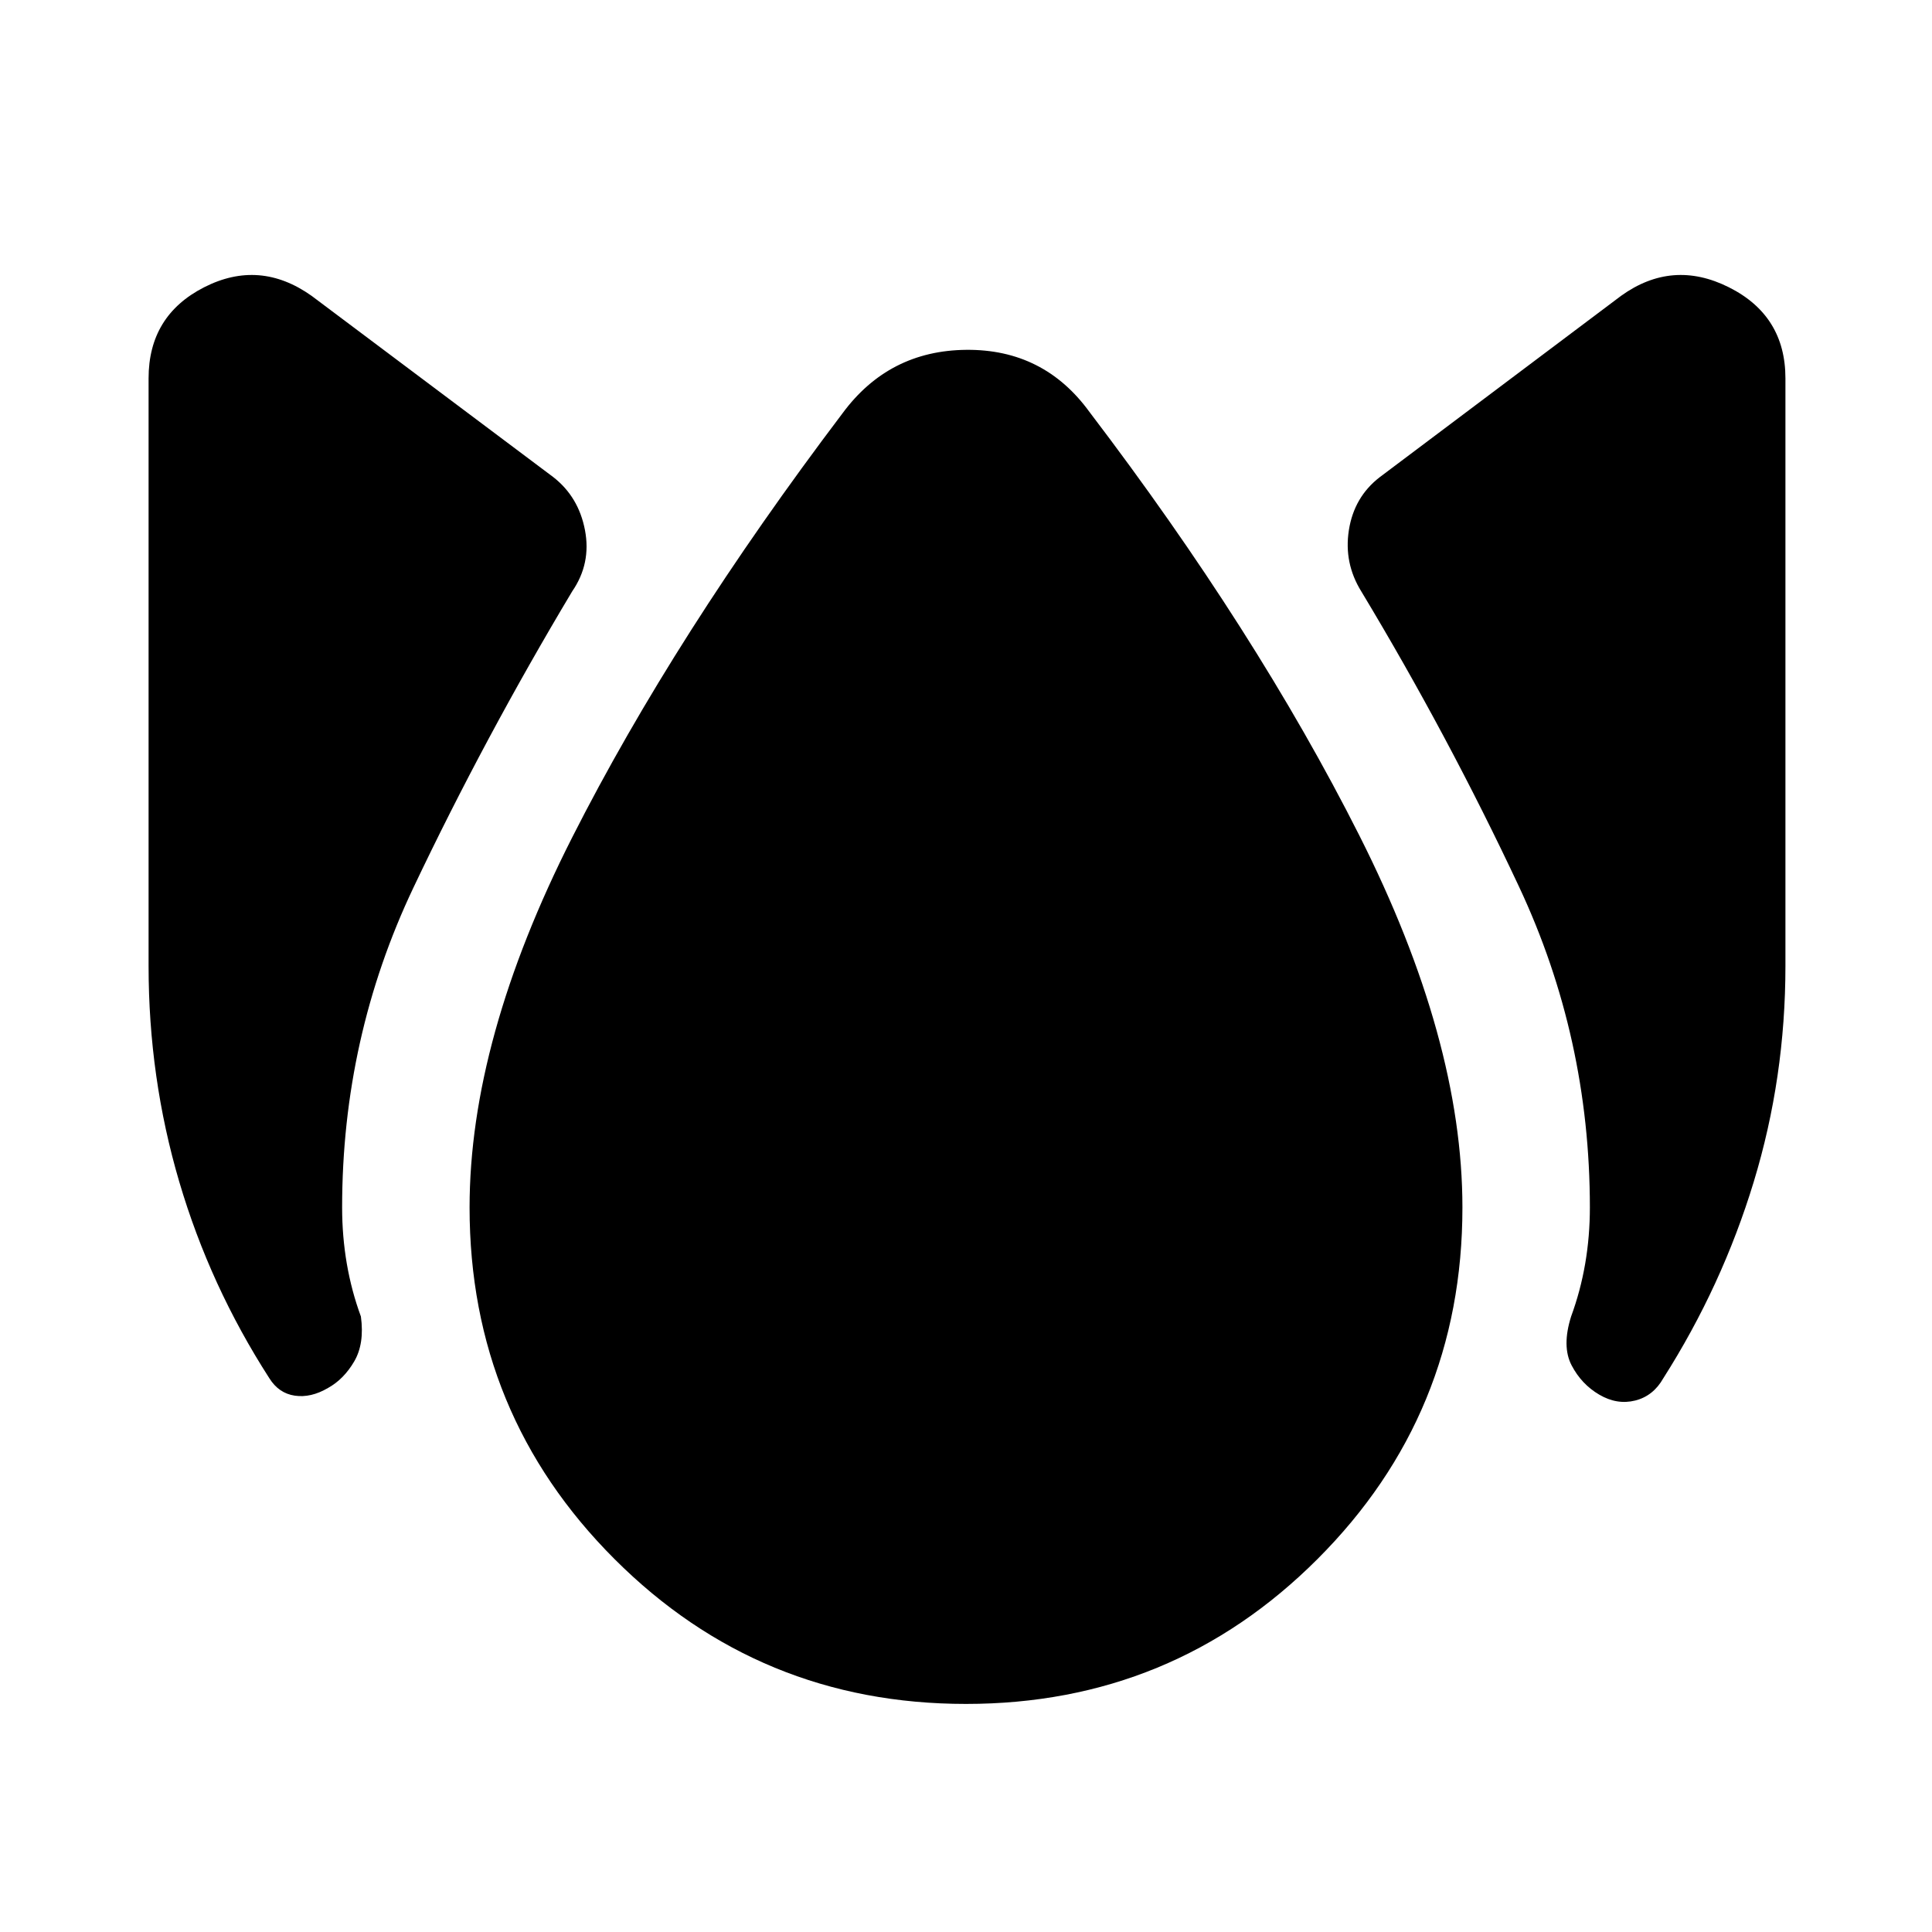 <svg xmlns="http://www.w3.org/2000/svg" height="40" viewBox="0 -960 960 960" width="40"><path d="M163-270.33q-8.5 5-16.5 3.83t-12.67-8.67q-29.5-45.83-44.75-97.58T73.83-480v-292q0-31.17 27.59-45.25Q129-831.33 154.83-813l120 90q12.67 9.83 15.84 26.42 3.16 16.58-6.34 30.41-43.5 72.67-78.91 147.25Q170-444.33 170-360q0 14.33 2.33 27.92 2.34 13.58 7 26.25 1.84 13.5-3.33 22.33-5.17 8.83-13 13.17Zm317 157q-102.67 0-174.67-72-72-72-72-174.67 0-83.33 51-183.92 51-100.58 134.34-210.75 23-31.16 61.5-31.5 38.5-.33 61.16 30.84 82.84 108.83 134.09 210.41Q726.67-443.33 726.67-360q0 102.67-72 174.67-72 72-174.67 72ZM794.67-267q-8.84-5.17-13.75-14.58-4.92-9.42-.25-24.25 4.66-12.67 7-26.25Q790-345.67 790-360q0-84.33-35.17-159.33-35.16-75-78.33-146.67-8.83-14.17-6.25-30.58 2.58-16.42 15.25-26.25l120-90.17q25.5-18.33 53.58-4.25 28.09 14.08 28.09 45.25v292q0 55.5-15.75 107.25t-44.92 97.58q-5 8.84-14 11.09T794.67-267Z"/></svg>